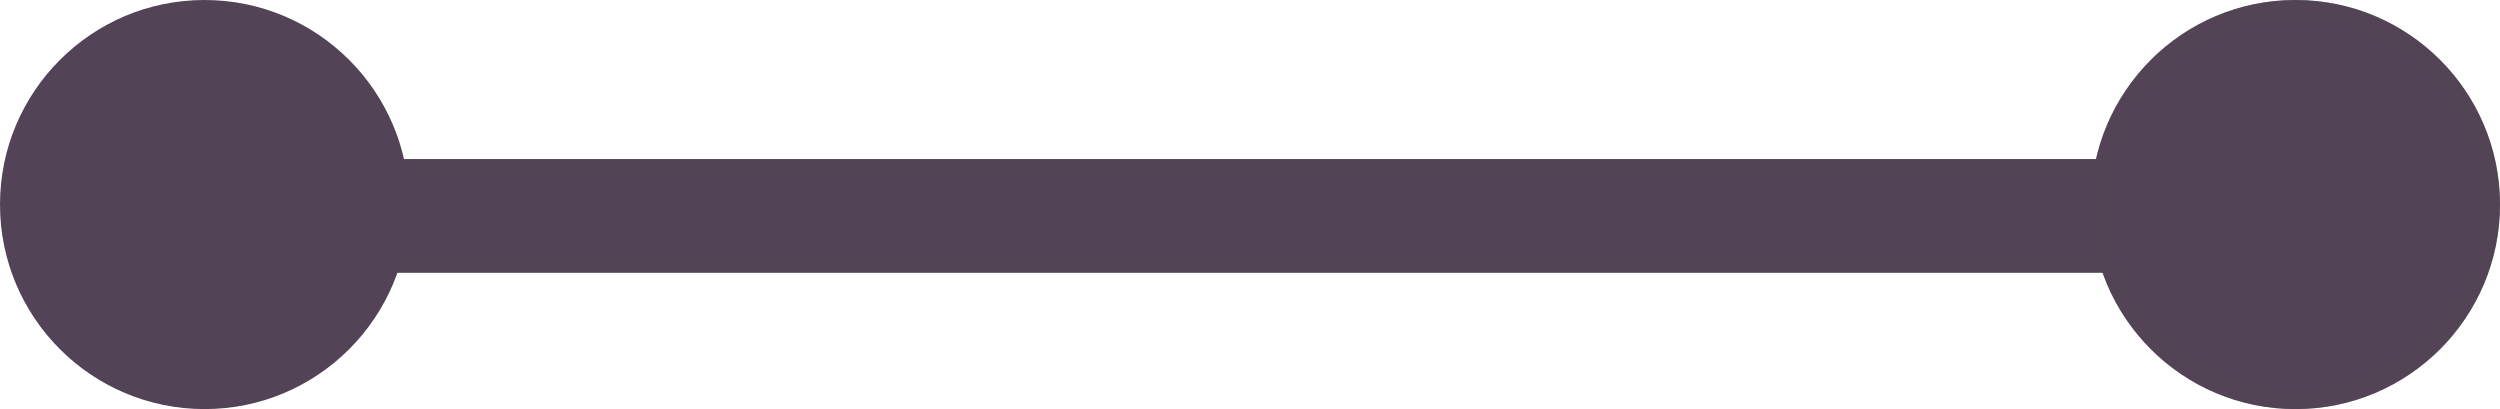 <svg xmlns="http://www.w3.org/2000/svg" width="110" height="18" viewBox="0 0 110 18"><defs><style>.a,.b{fill:#524456;}.a{stroke:rgba(82,68,86,0.44);}.c{stroke:none;}.d{fill:none;}</style></defs><g transform="translate(-640.018 -180.075)"><g class="a" transform="translate(655.018 187.075)"><rect class="c" width="82" height="5" rx="2.5"/><rect class="d" x="0.5" y="0.5" width="81" height="4" rx="2"/></g><circle class="b" cx="9" cy="9" r="9" transform="translate(640.018 180.075)"/><g class="a" transform="translate(732.018 180.075)"><circle class="c" cx="9" cy="9" r="9"/><circle class="d" cx="9" cy="9" r="8.5"/></g></g></svg>